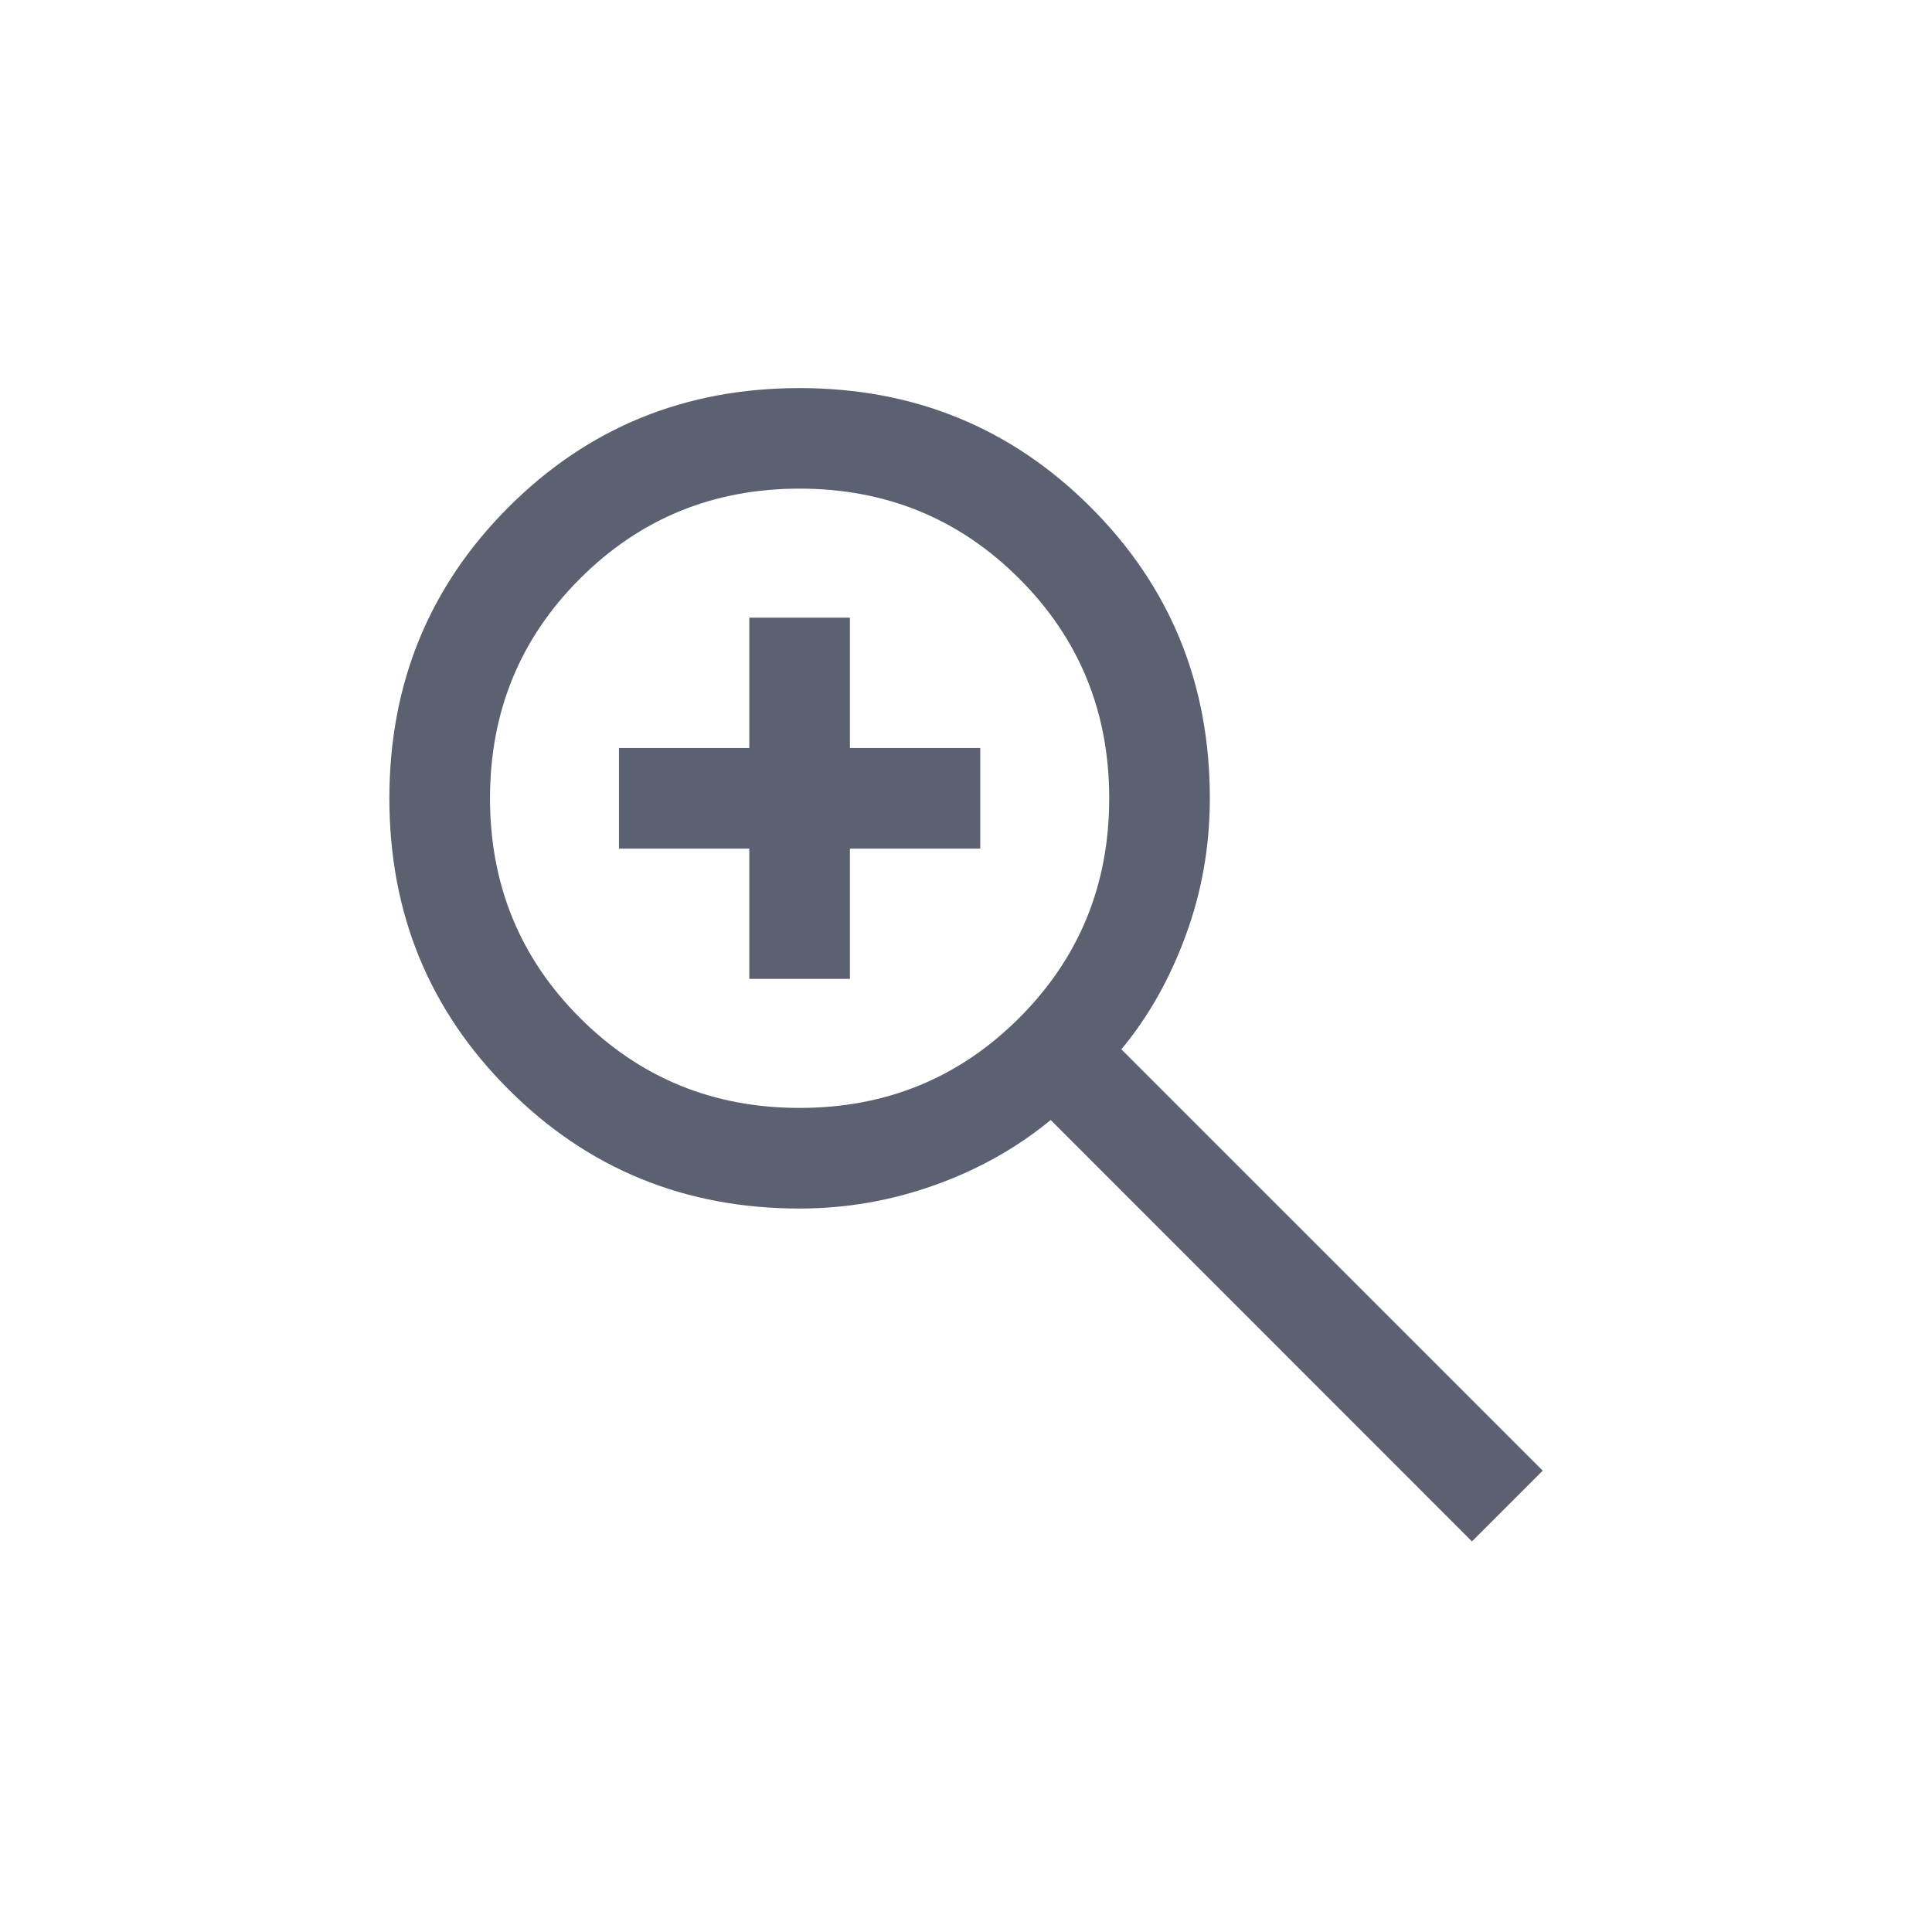 <svg width="24" height="24" viewBox="0 0 24 24" fill="none" xmlns="http://www.w3.org/2000/svg">
<mask id="mask0_2_806" style="mask-type:alpha" maskUnits="userSpaceOnUse" x="2" y="2" width="20" height="20">
<rect x="2" y="2" width="20" height="20" fill="#D9D9D9"/>
</mask>
<g mask="url(#mask0_2_806)">
<path d="M18.285 19.148L13.052 13.913C12.635 14.257 12.156 14.527 11.614 14.721C11.072 14.915 10.512 15.013 9.933 15.013C8.509 15.013 7.303 14.52 6.317 13.533C5.33 12.547 4.837 11.342 4.837 9.918C4.837 8.494 5.33 7.288 6.316 6.301C7.303 5.314 8.508 4.821 9.932 4.821C11.356 4.821 12.561 5.314 13.548 6.3C14.536 7.287 15.029 8.492 15.029 9.917C15.029 10.512 14.929 11.08 14.729 11.622C14.53 12.164 14.263 12.635 13.93 13.035L19.164 18.269L18.285 19.148ZM9.933 13.763C11.007 13.763 11.916 13.39 12.661 12.645C13.407 11.9 13.779 10.99 13.779 9.917C13.779 8.843 13.407 7.933 12.661 7.188C11.916 6.443 11.007 6.07 9.933 6.07C8.859 6.07 7.95 6.443 7.205 7.188C6.459 7.933 6.087 8.843 6.087 9.917C6.087 10.99 6.459 11.9 7.205 12.645C7.95 13.39 8.859 13.763 9.933 13.763ZM9.308 12.16V10.542H7.689V9.292H9.308V7.673H10.558V9.292H12.177V10.542H10.558V12.16H9.308Z" fill="#5B6170"/>
</g>
</svg>
